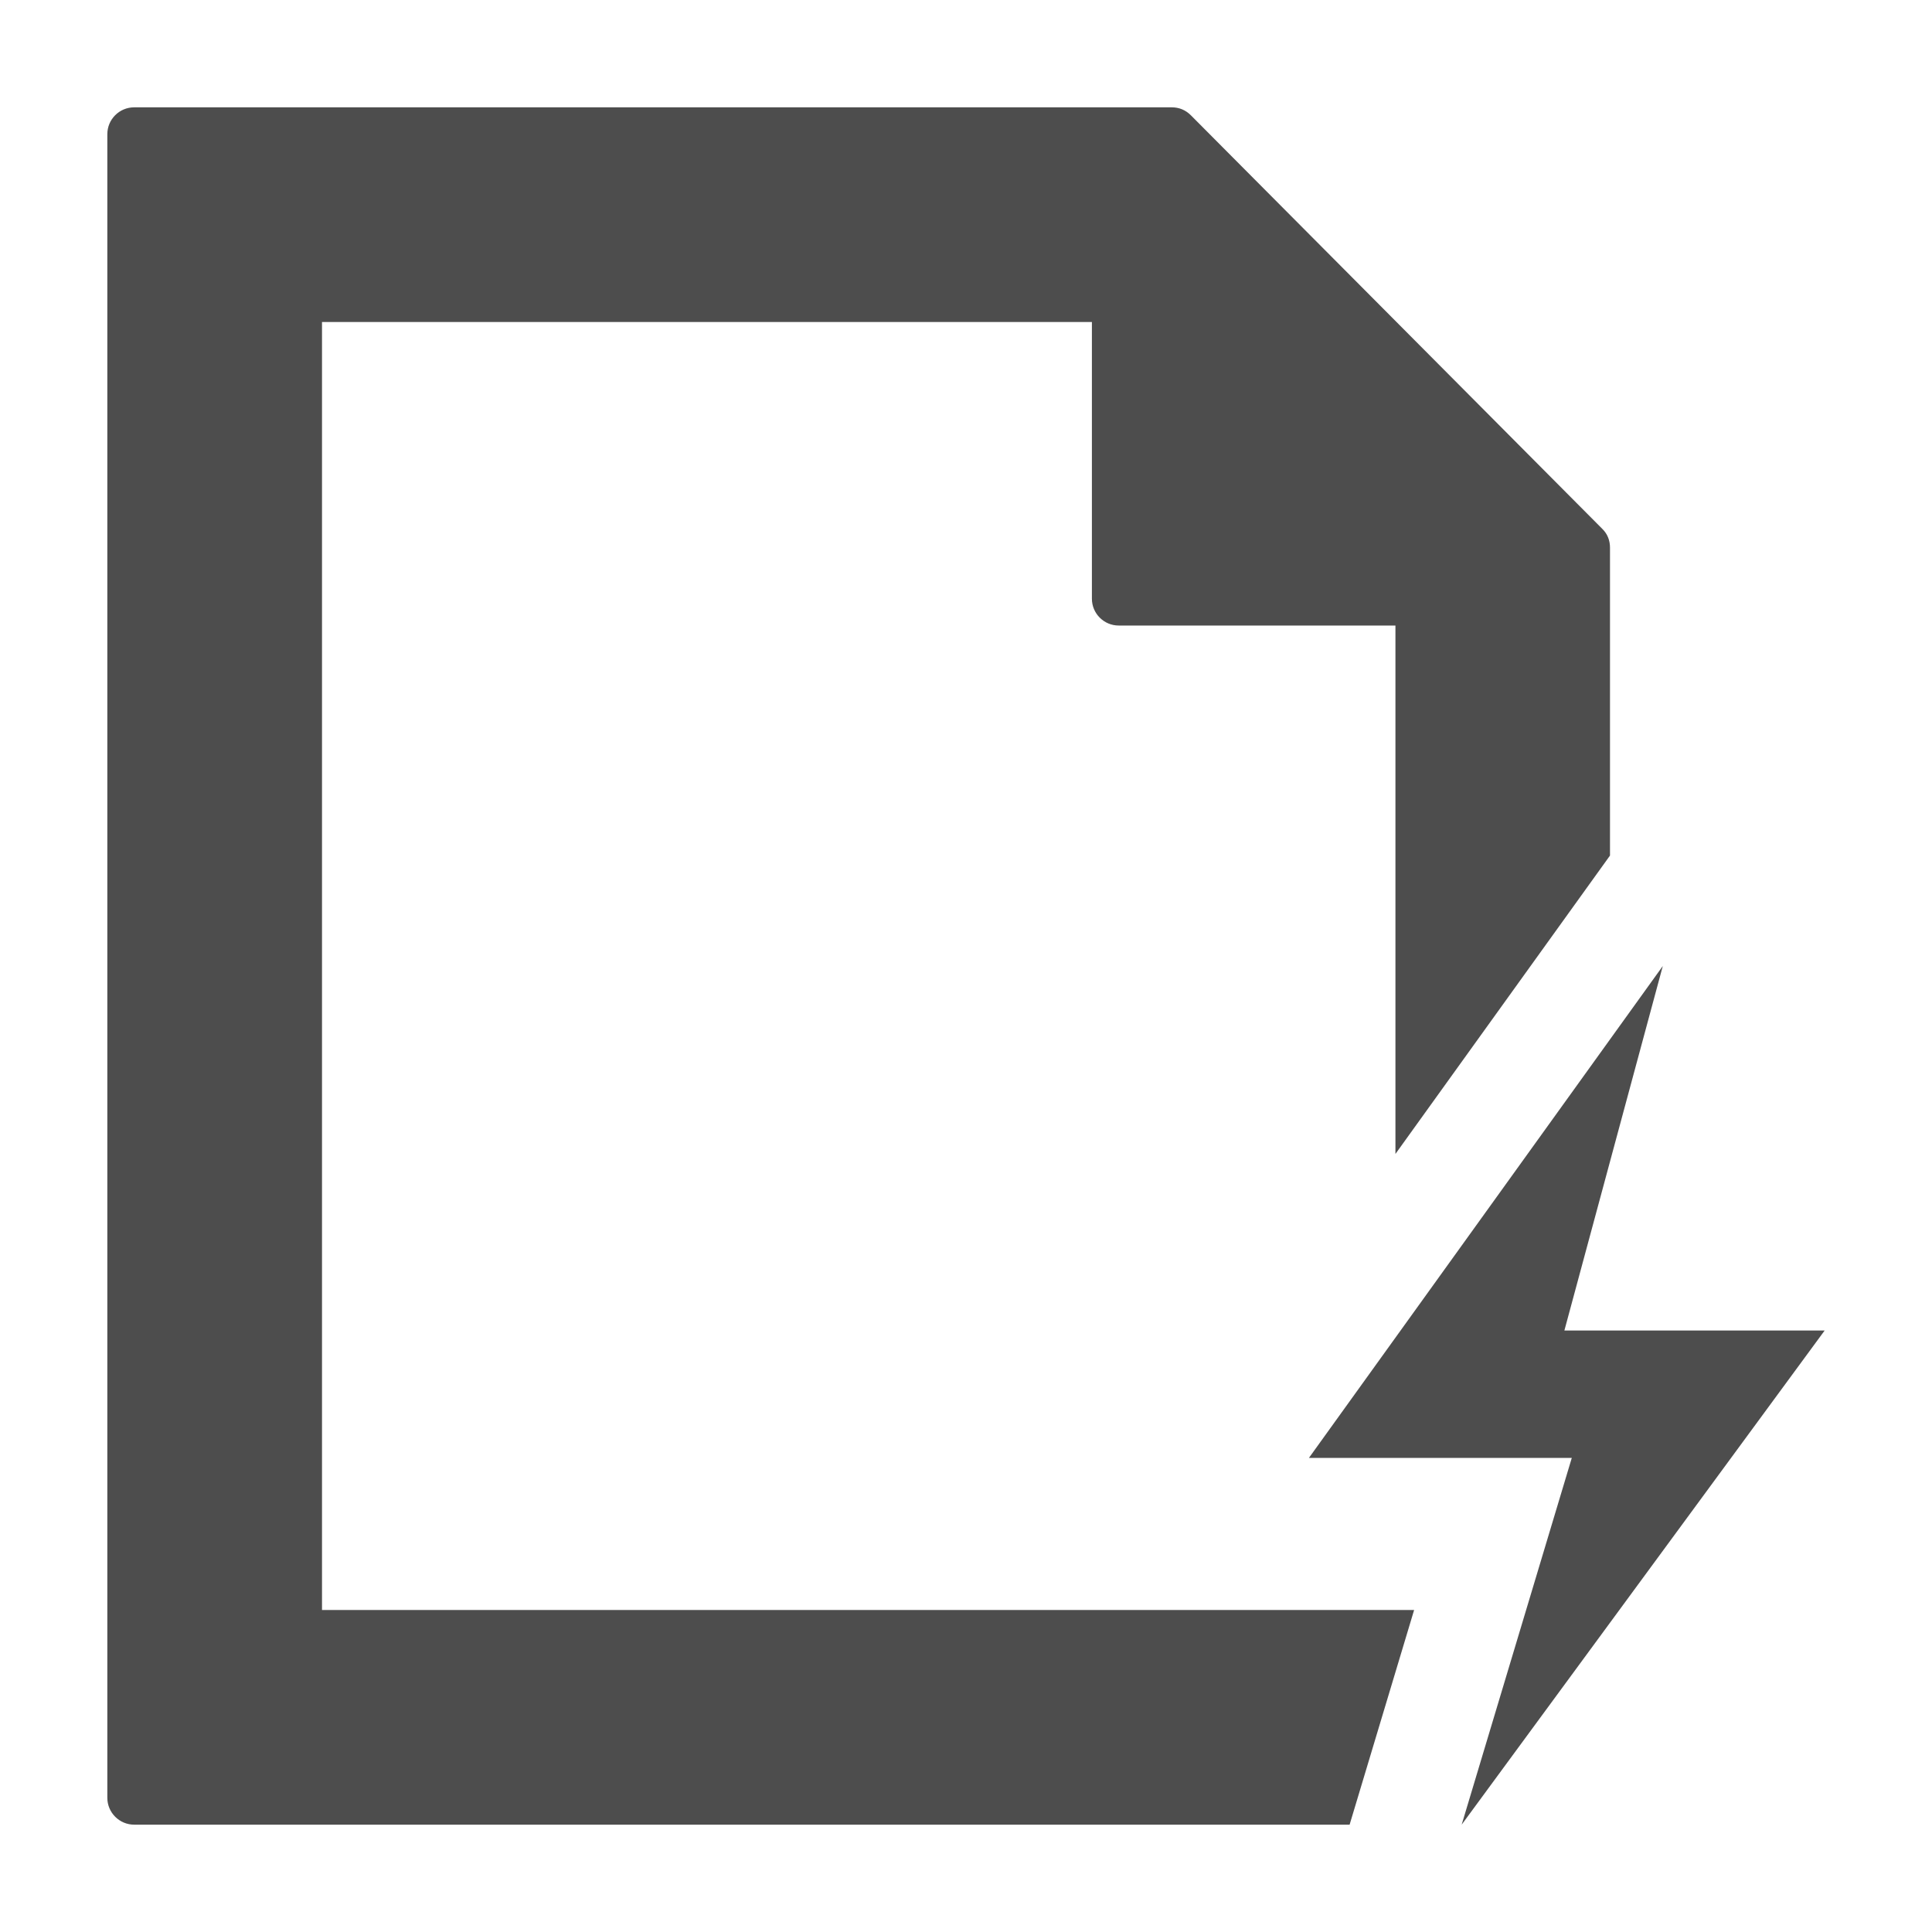 <?xml version="1.0" encoding="utf-8"?>
<!--

    Copyright (c) 2012-2017 Codenvy, S.A.
    All rights reserved. This program and the accompanying materials
    are made available under the terms of the Eclipse Public License v1.0
    which accompanies this distribution, and is available at
    http://www.eclipse.org/legal/epl-v10.html

    Contributors:
      Codenvy, S.A. - initial API and implementation

-->
<svg version="1.1" id="quickDoc" xmlns="http://www.w3.org/2000/svg" xmlns:xlink="http://www.w3.org/1999/xlink" x="0px" y="0px"
     width="16px" height="16px" viewBox="7 7 18 18" enable-background="new 0 0 32 32" xml:space="preserve">
    <g>
        <path fill-rule="evenodd" clip-rule="evenodd" fill="#4D4D4D" d="M8.25,8h9.667c0.069,0,0.129,0.025,0.178,0.074l3.833,3.853
        		C21.977,11.975,22,12.035,22,12.103v2.868l-1.999,2.78v-4.923h-2.578c-0.138,0-0.25-0.112-0.25-0.25V10L10,10v12h10.175l-0.601,2
        		H8.25C8.113,24,8,23.888,8,23.75V8.25C8,8.112,8.112,8,8.25,8L8.25,8z M22.492,16l-3.297,4.583h2.449L20.618,24L24,19.396h-2.425
        		L22.492,16z"/>
    </g>
</svg>